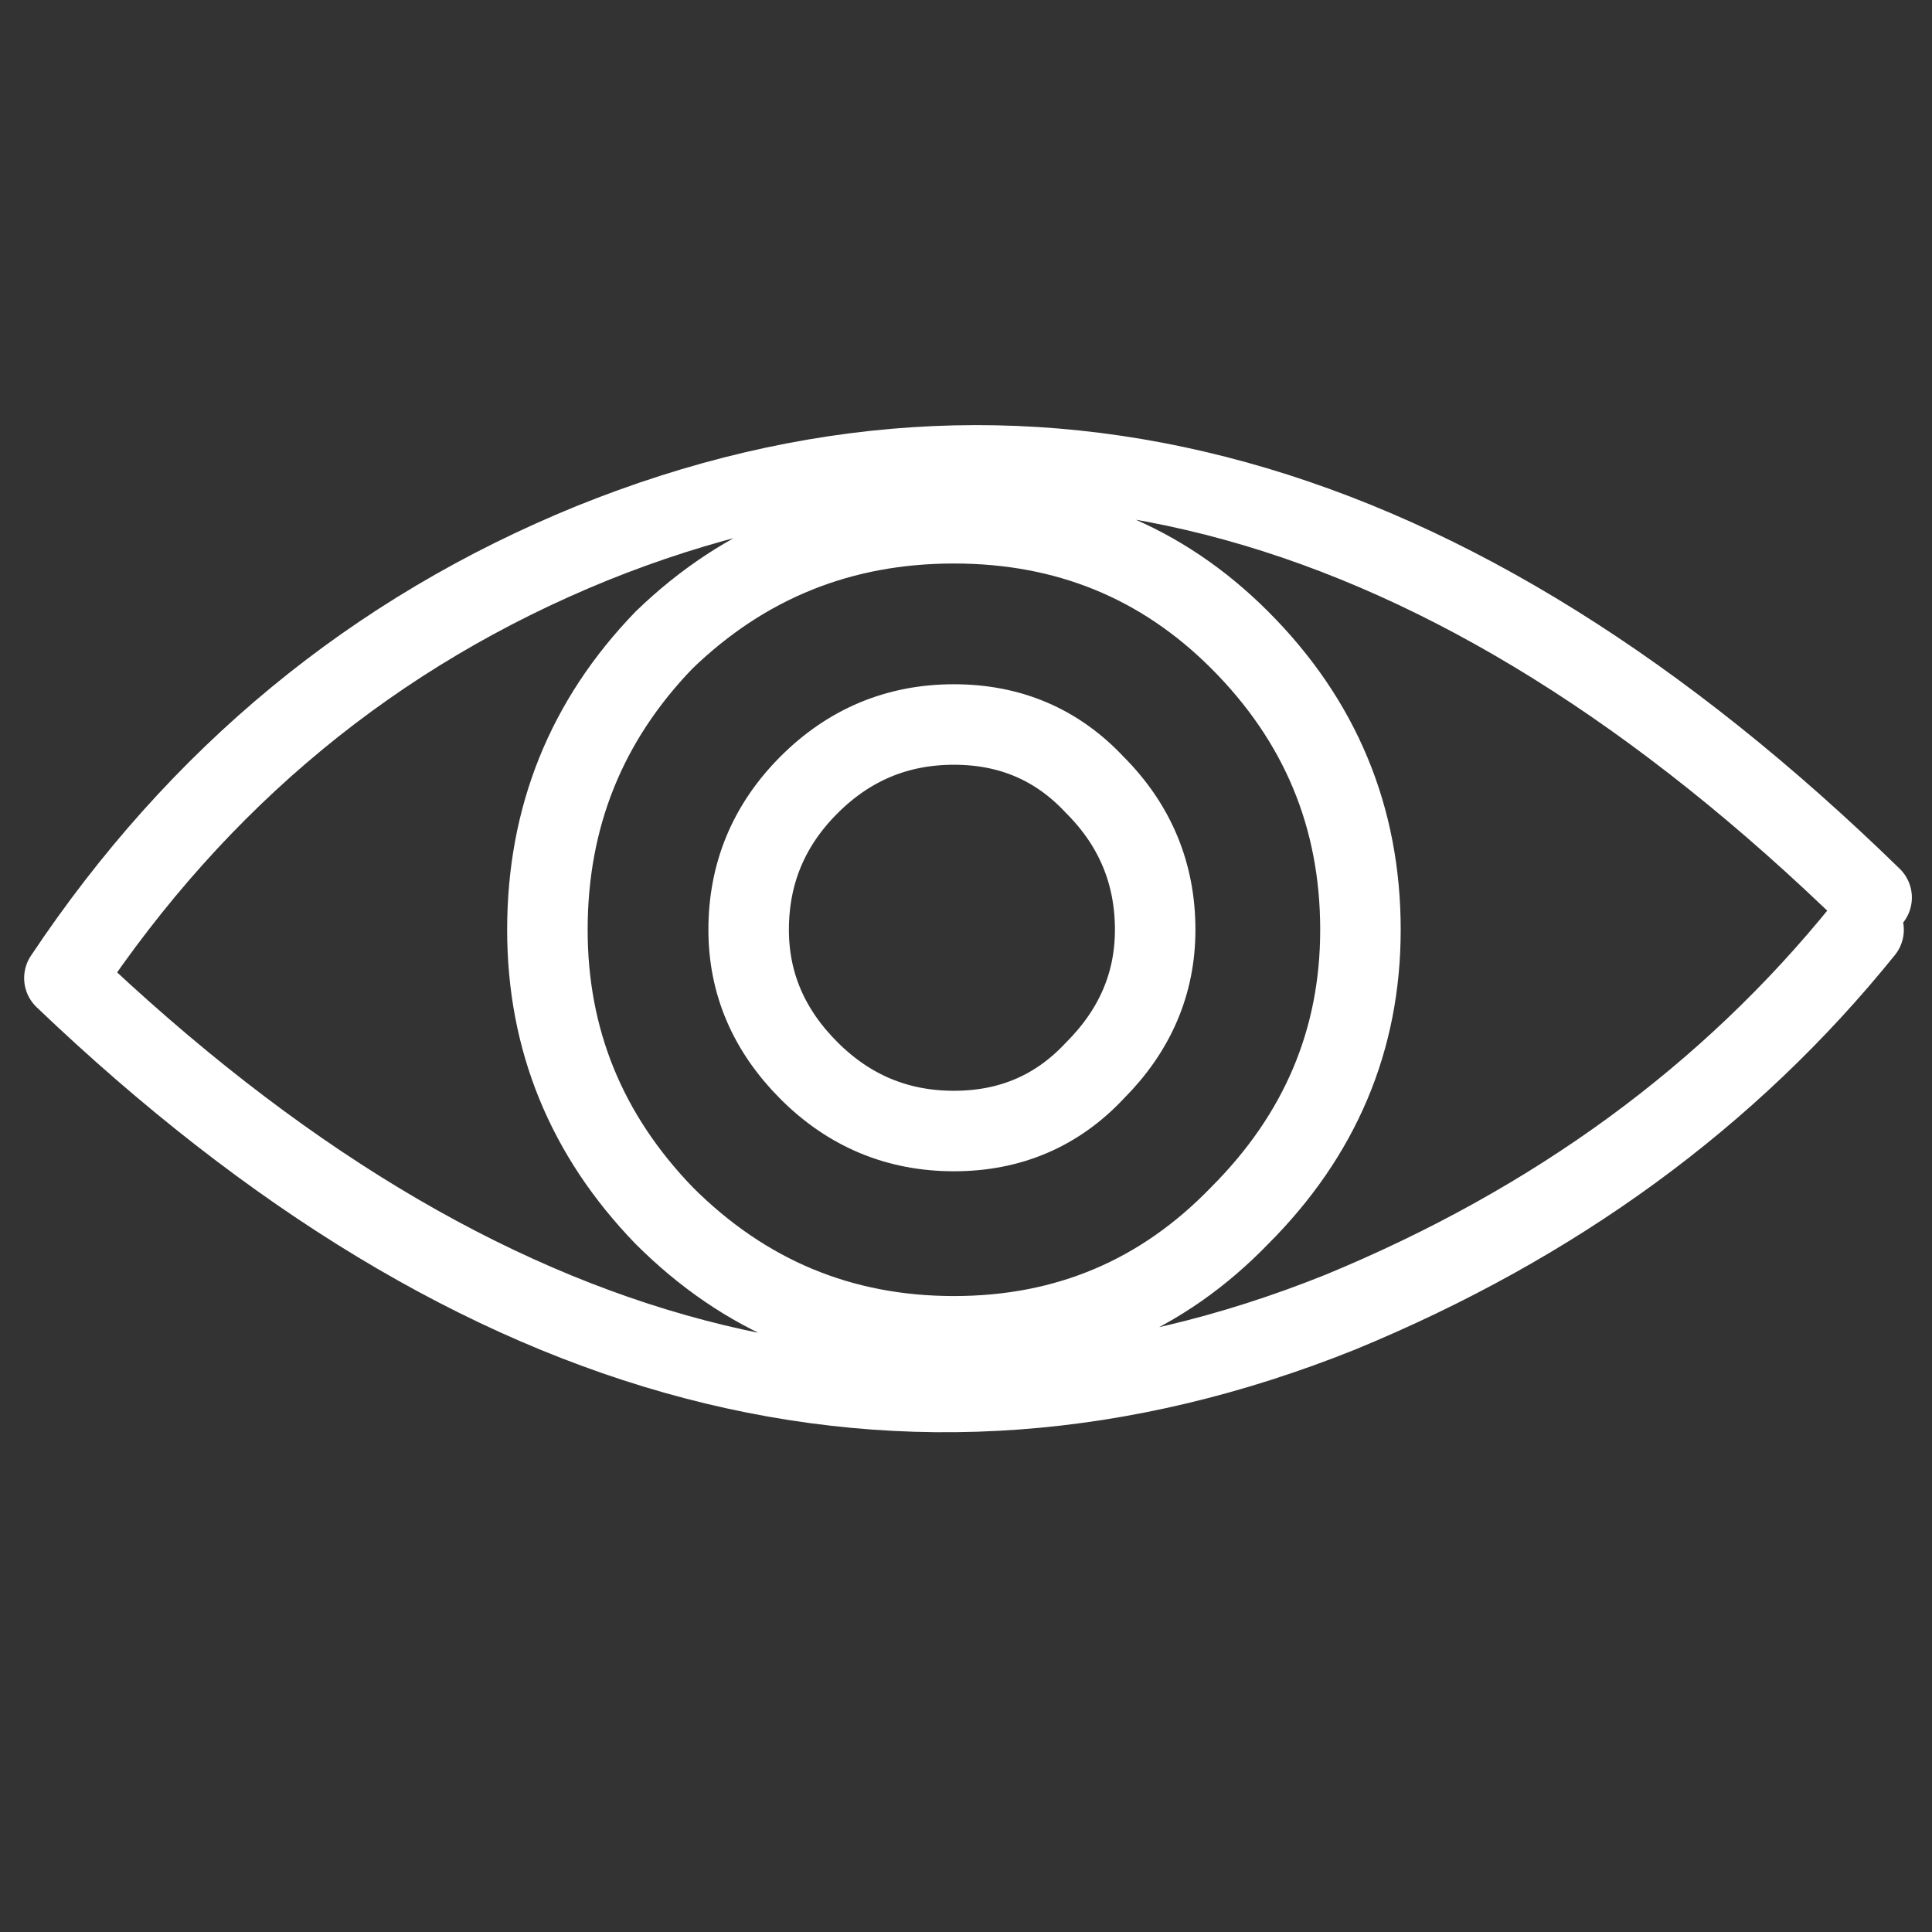
<svg xmlns="http://www.w3.org/2000/svg" version="1.1" xmlns:xlink="http://www.w3.org/1999/xlink" preserveAspectRatio="none" x="0px" y="0px" width="24px" height="24px" viewBox="0 0 24 24">
<rect x="0" y="0" width="24" height="24" fill="#333333" stroke="none"/>
<defs>
<path id="Layer0_0_1_STROKES" stroke="#FFFFFF" stroke-width="1" stroke-linejoin="round" stroke-linecap="round" fill="none" d="
M 14.35 11.55
Q 14.35 12.55 13.6 13.3 12.9 14.05 11.85 14.05 10.8 14.05 10.05 13.3 9.3 12.55 9.3 11.55 9.3 10.5 10.05 9.75 10.8 9 11.85 9 12.9 9 13.6 9.75 14.35 10.5 14.35 11.55 Z
M 16.9 11.55
Q 16.9 13.6 15.4 15.1 13.95 16.6 11.85 16.6 9.75 16.6 8.25 15.1 6.8 13.6 6.8 11.55 6.8 9.45 8.25 7.95 9.75 6.5 11.85 6.5 13.95 6.5 15.4 7.95 16.9 9.45 16.9 11.55 Z
M 23.15 11.55
Q 20.65 14.65 16.65 16.3 8.55 19.55 0.8 12.15 3.3 8.4 7.35 6.75 15.4 3.5 23.25 11.15"/>
</defs>

<g transform="matrix( 1, 0, 0, 1, 0,0) ">
<use xlink:href="#Layer0_0_1_STROKES"/>
</g>
</svg>
